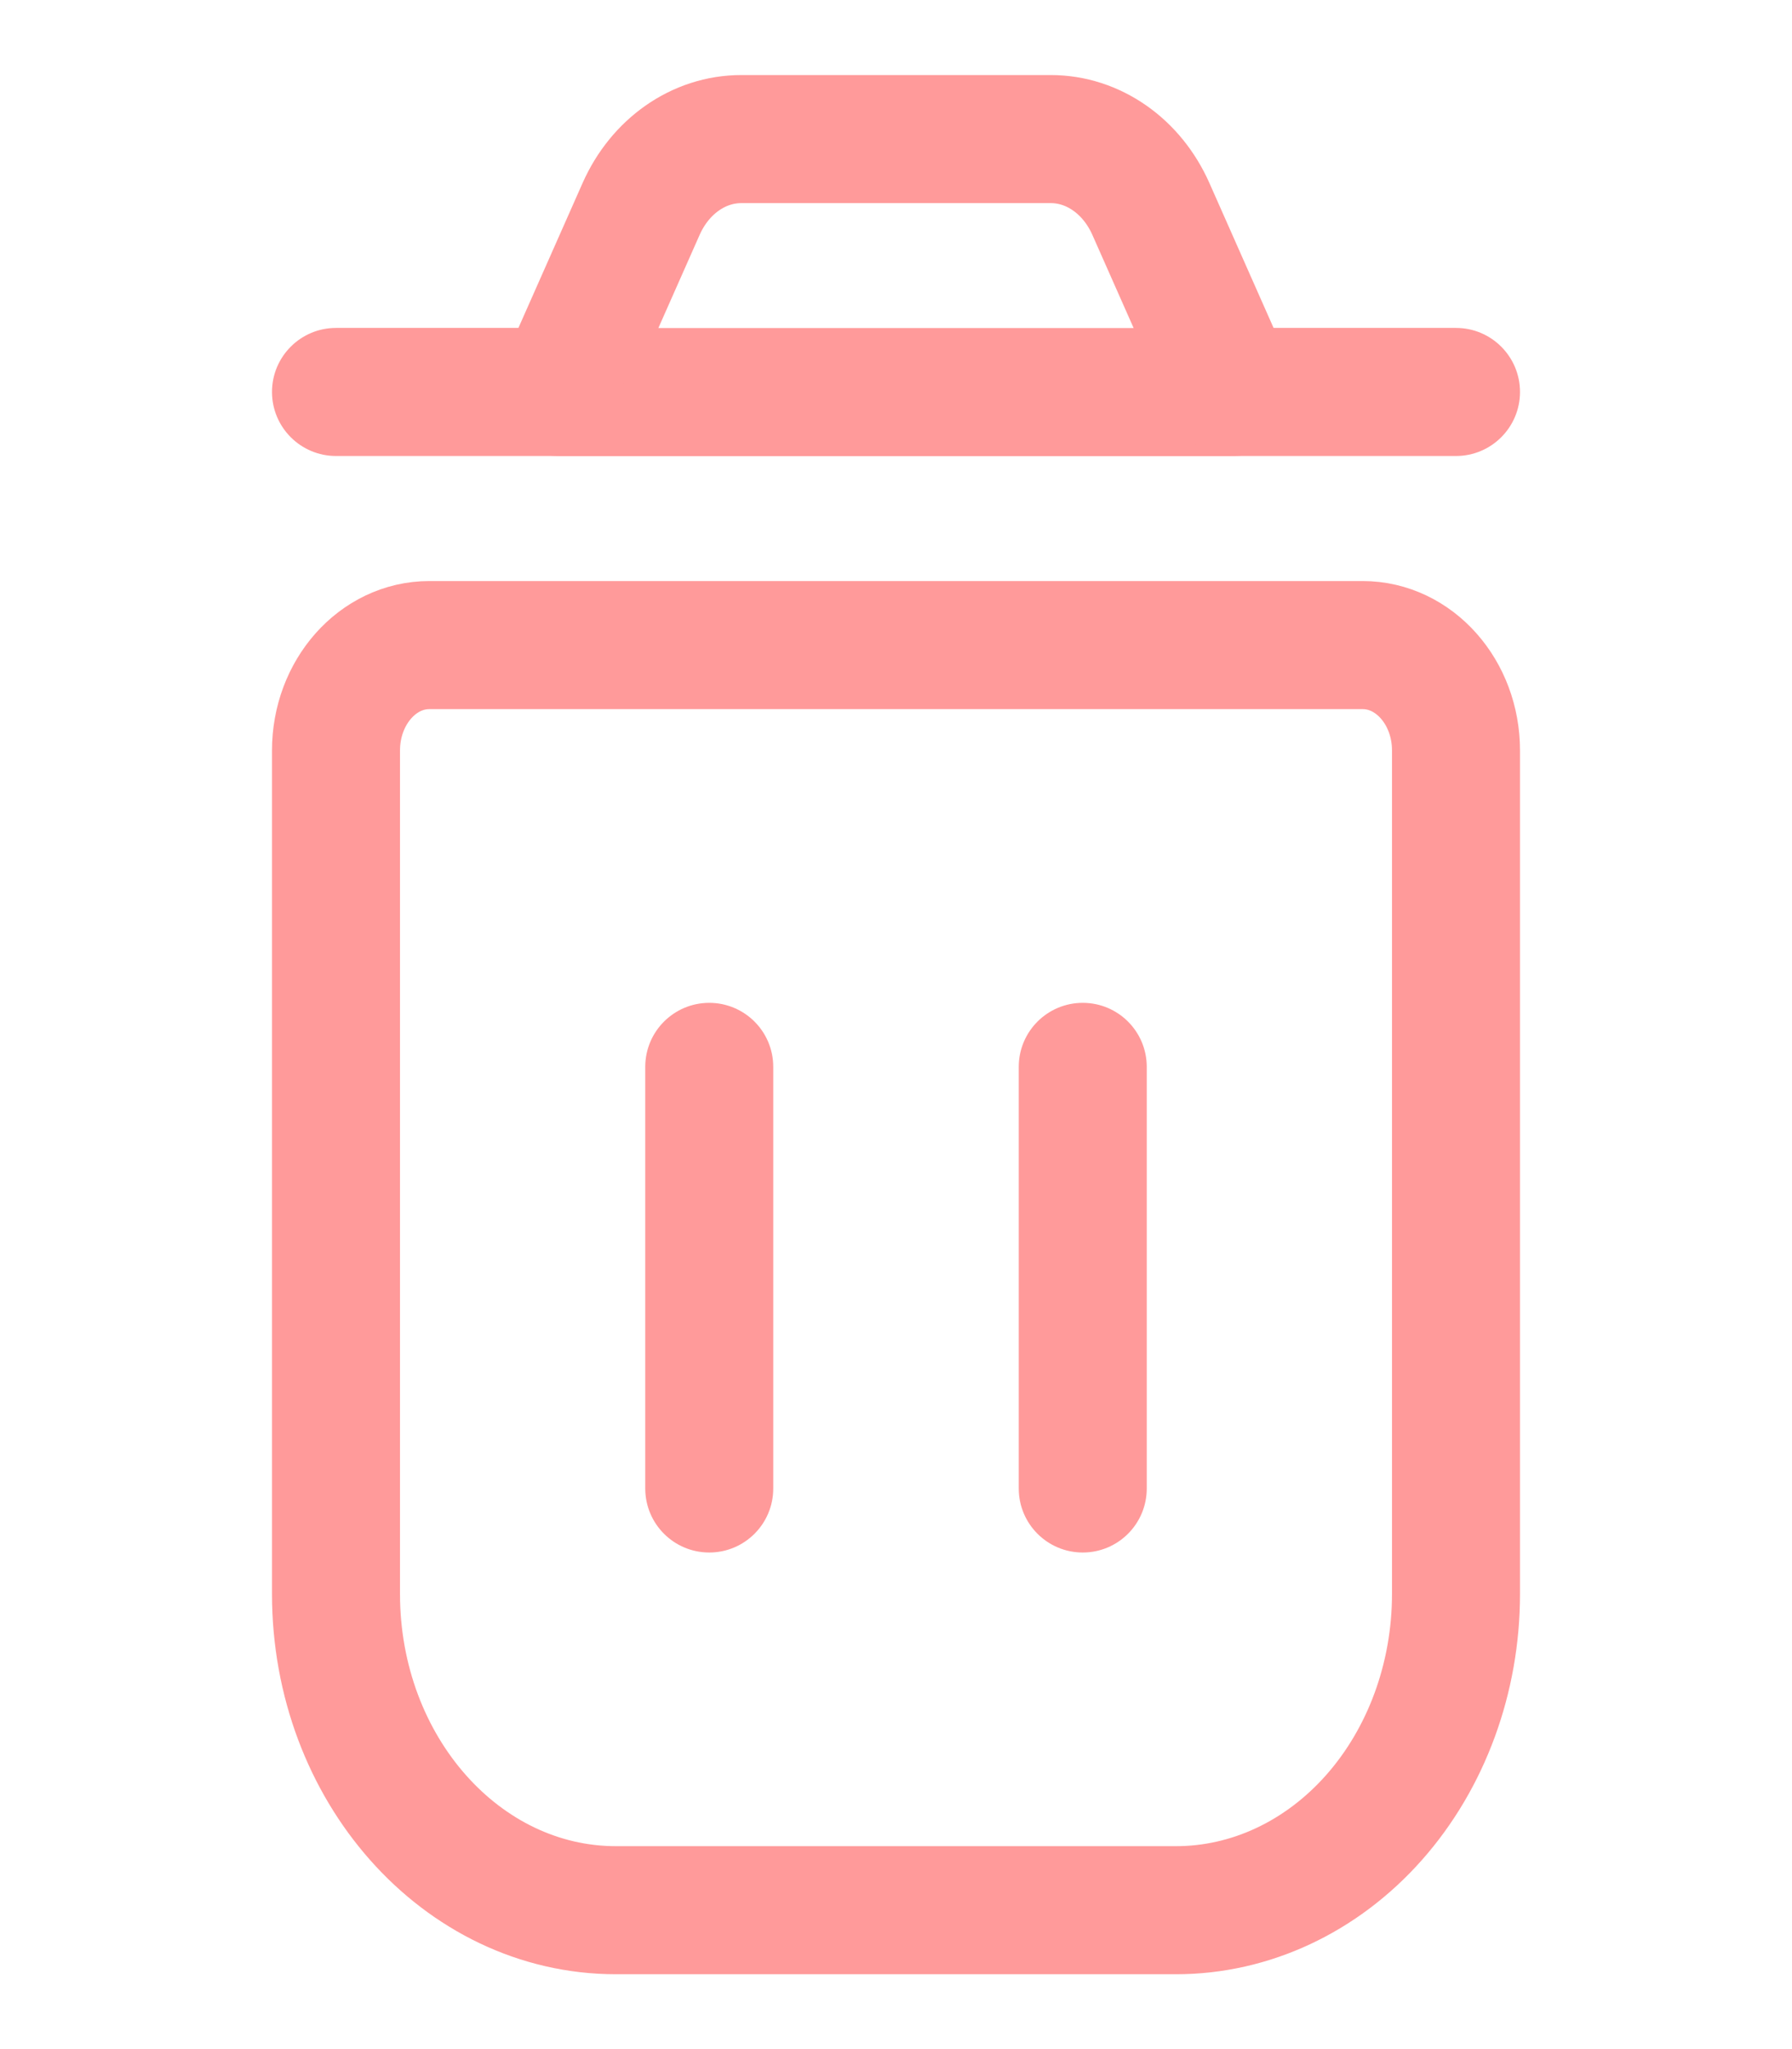 <svg width="28" height="32" viewBox="0 0 28 32" fill="none" xmlns="http://www.w3.org/2000/svg">
<path fill-rule="evenodd" clip-rule="evenodd" d="M21.292 10.074H6.708C5.903 10.074 5.25 10.811 5.25 11.72V24.892C5.25 27.62 7.209 29.831 9.625 29.831H18.375C19.535 29.831 20.648 29.311 21.469 28.384C22.289 27.458 22.75 26.202 22.75 24.892V11.72C22.75 10.811 22.097 10.074 21.292 10.074Z" stroke="#FF9A9A" stroke-width="2" stroke-linecap="round" stroke-linejoin="round"/>
<path fill-rule="evenodd" clip-rule="evenodd" d="M19.25 6.123L17.983 3.264C17.687 2.595 17.081 2.172 16.419 2.172H11.582C10.919 2.172 10.313 2.595 10.017 3.264L8.75 6.123H19.25Z" stroke="#FF9A9A" stroke-width="2" stroke-linecap="round" stroke-linejoin="round"/>
<path d="M12.082 16.661C12.082 16.108 11.634 15.661 11.082 15.661C10.53 15.661 10.082 16.108 10.082 16.661H12.082ZM10.082 23.245C10.082 23.798 10.53 24.245 11.082 24.245C11.634 24.245 12.082 23.798 12.082 23.245H10.082ZM17.918 16.661C17.918 16.108 17.47 15.661 16.918 15.661C16.366 15.661 15.918 16.108 15.918 16.661H17.918ZM15.918 23.245C15.918 23.798 16.366 24.245 16.918 24.245C17.47 24.245 17.918 23.798 17.918 23.245H15.918ZM19.25 5.121C18.698 5.121 18.25 5.569 18.25 6.121C18.25 6.673 18.698 7.121 19.25 7.121V5.121ZM22.75 7.121C23.302 7.121 23.75 6.673 23.75 6.121C23.75 5.569 23.302 5.121 22.75 5.121V7.121ZM8.75 7.121C9.302 7.121 9.75 6.673 9.75 6.121C9.75 5.569 9.302 5.121 8.75 5.121V7.121ZM5.25 5.121C4.698 5.121 4.25 5.569 4.25 6.121C4.25 6.673 4.698 7.121 5.25 7.121V5.121ZM10.082 16.661V23.245H12.082V16.661H10.082ZM15.918 16.661V23.245H17.918V16.661H15.918ZM19.25 7.121H22.75V5.121H19.25V7.121ZM8.75 5.121H5.25V7.121H8.75V5.121Z" fill="#FF9A9A"/>
</svg>
